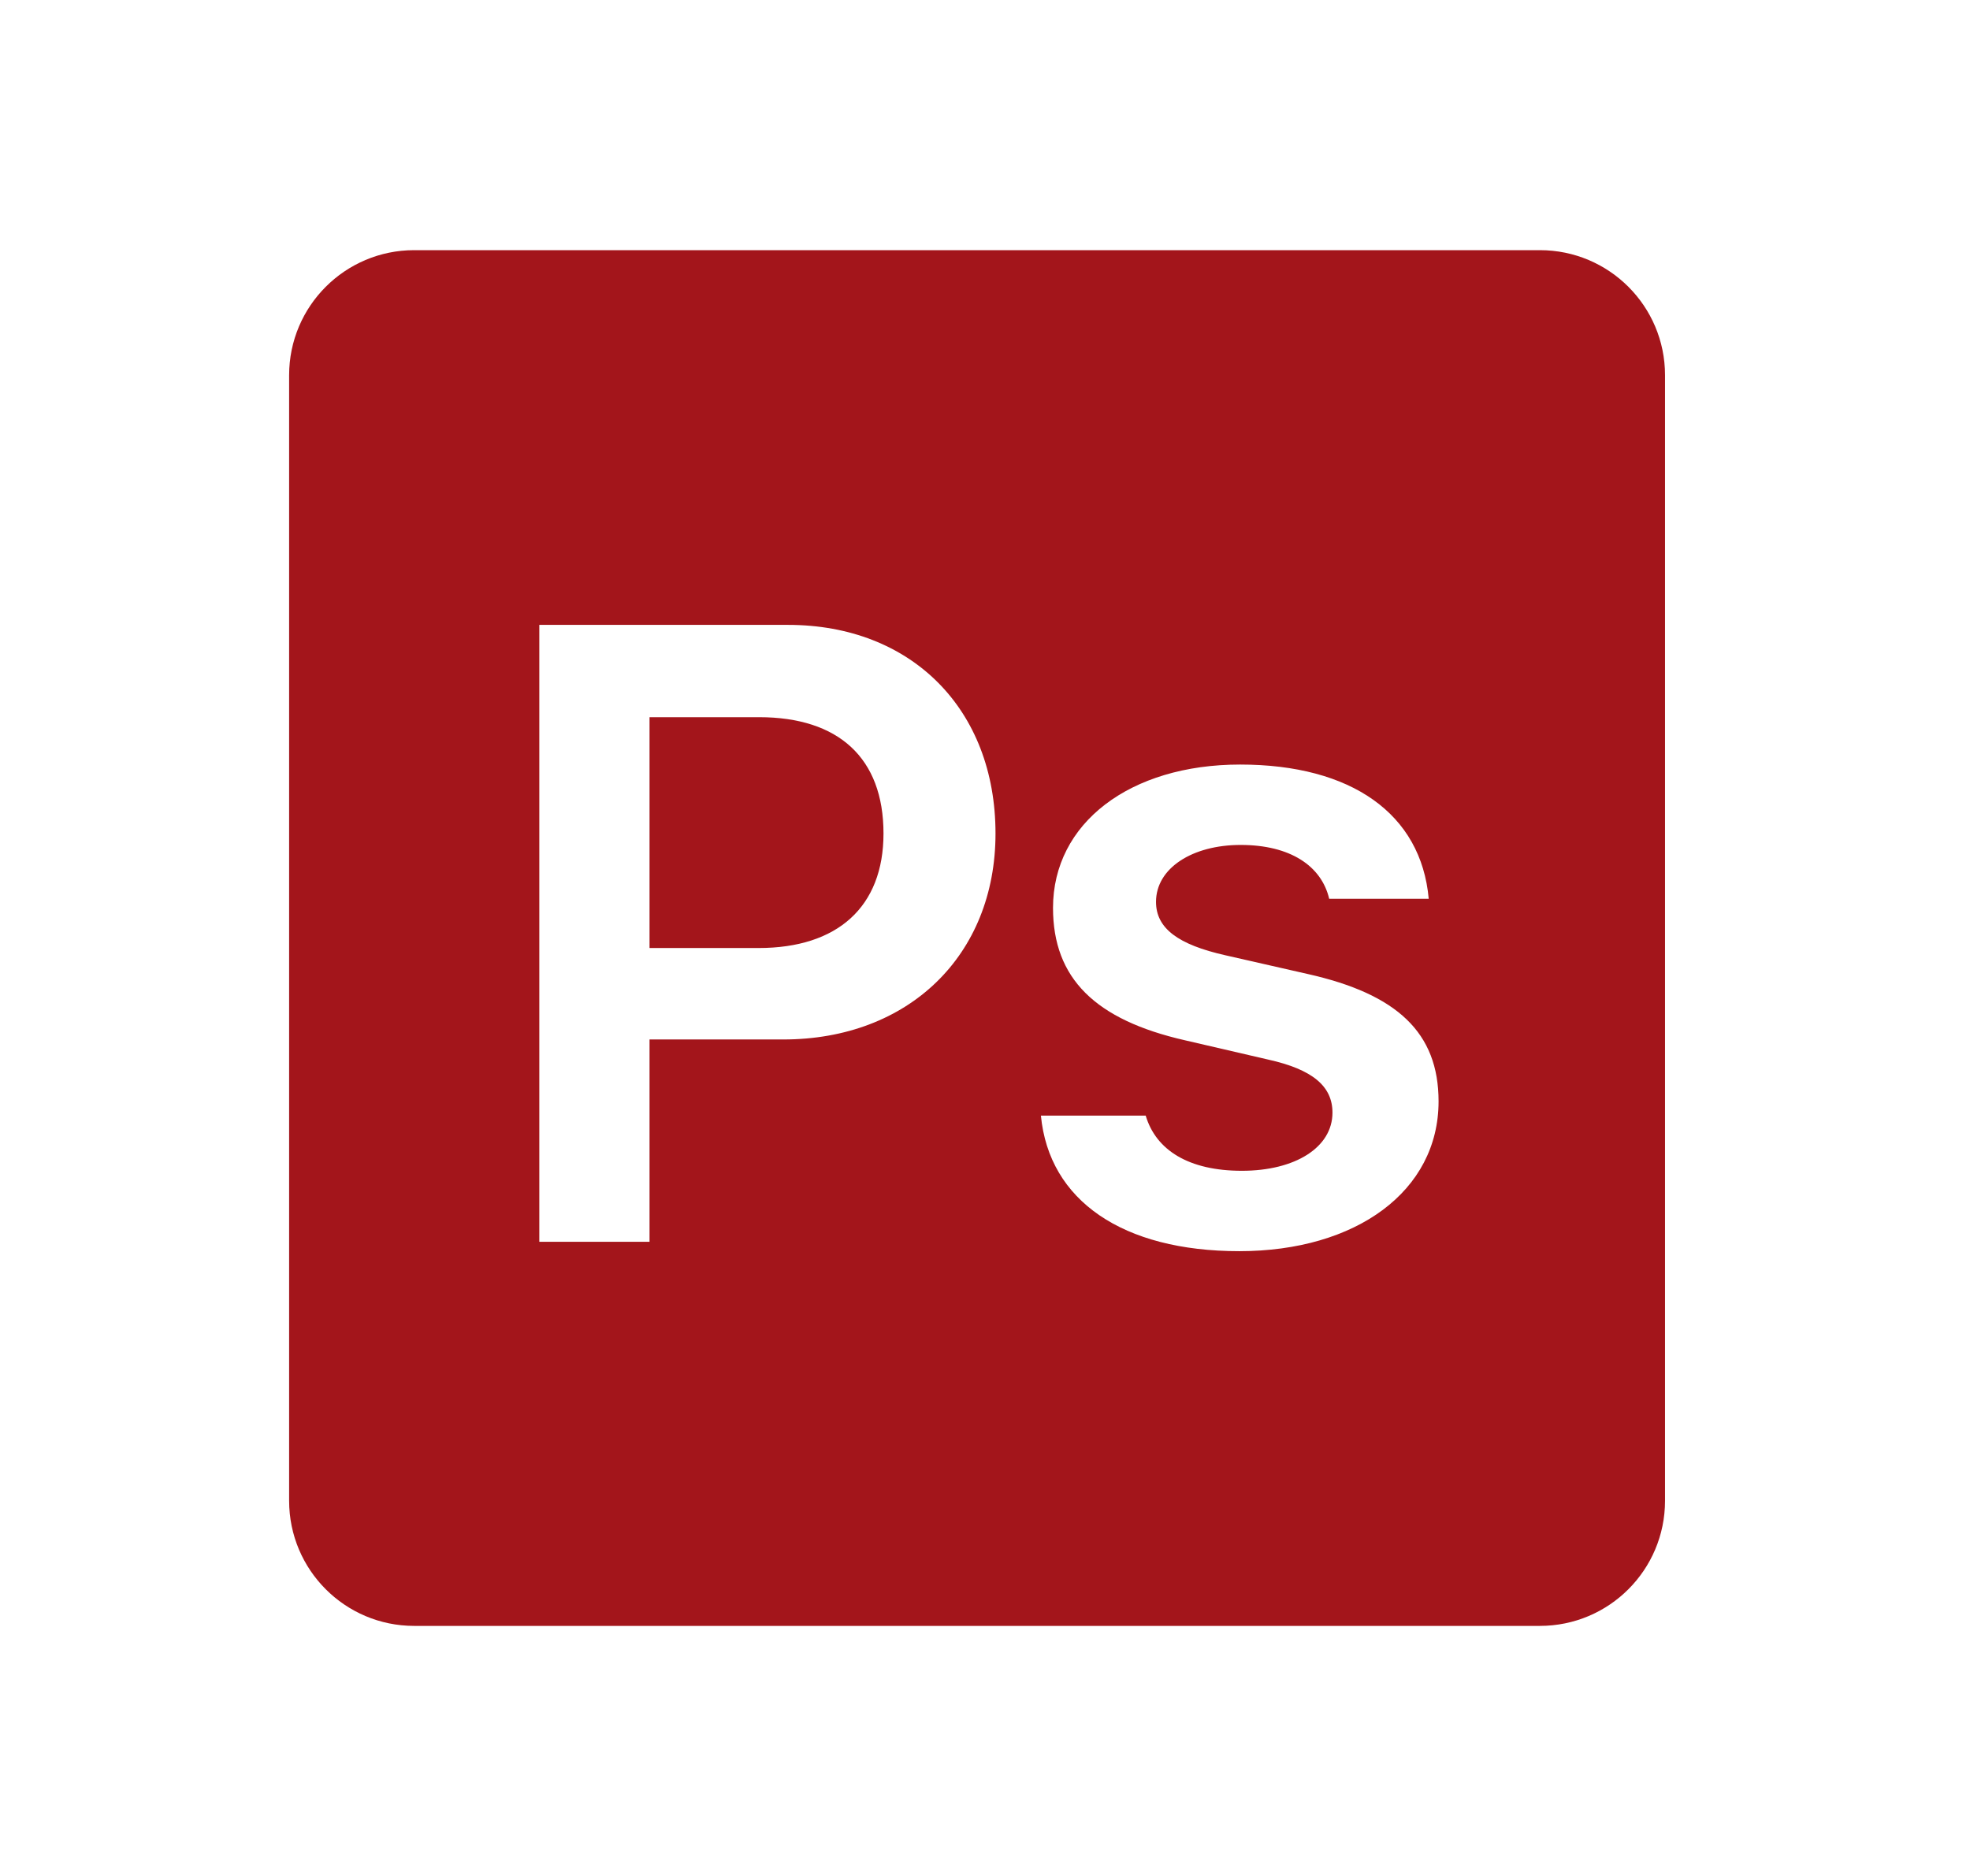 <svg width="21" height="20" viewBox="0 0 21 20" fill="none" xmlns="http://www.w3.org/2000/svg">
<path d="M4.415 2.667C3.679 2.667 3.082 3.264 3.082 4V16C3.082 16.737 3.679 17.334 4.415 17.334H16.415C17.152 17.334 17.749 16.737 17.749 16V4C17.749 3.264 17.152 2.667 16.415 2.667H4.415ZM5.749 6.662H8.401C9.714 6.662 10.612 7.56 10.612 8.886C10.612 10.189 9.681 11.082 8.35 11.082H6.924V13.239H5.749V6.662ZM6.924 7.646V10.107H8.087C8.926 10.107 9.418 9.67 9.418 8.886C9.418 8.08 8.938 7.646 8.091 7.646H6.924ZM13.22 8.151C14.405 8.151 15.149 8.676 15.23 9.582H14.169C14.087 9.232 13.754 9.008 13.225 9.008C12.711 9.008 12.323 9.255 12.323 9.615C12.323 9.898 12.56 10.071 13.061 10.184L13.94 10.384C14.893 10.598 15.335 11.009 15.335 11.742C15.335 12.7 14.455 13.339 13.211 13.339C11.967 13.339 11.183 12.8 11.096 11.894H12.213C12.323 12.263 12.673 12.482 13.238 12.482C13.808 12.482 14.204 12.232 14.204 11.862C14.204 11.58 13.991 11.401 13.517 11.296L12.633 11.091C11.675 10.873 11.225 10.431 11.225 9.679C11.225 8.776 12.044 8.151 13.22 8.151Z" fill="#A3151B"/>
</svg>
